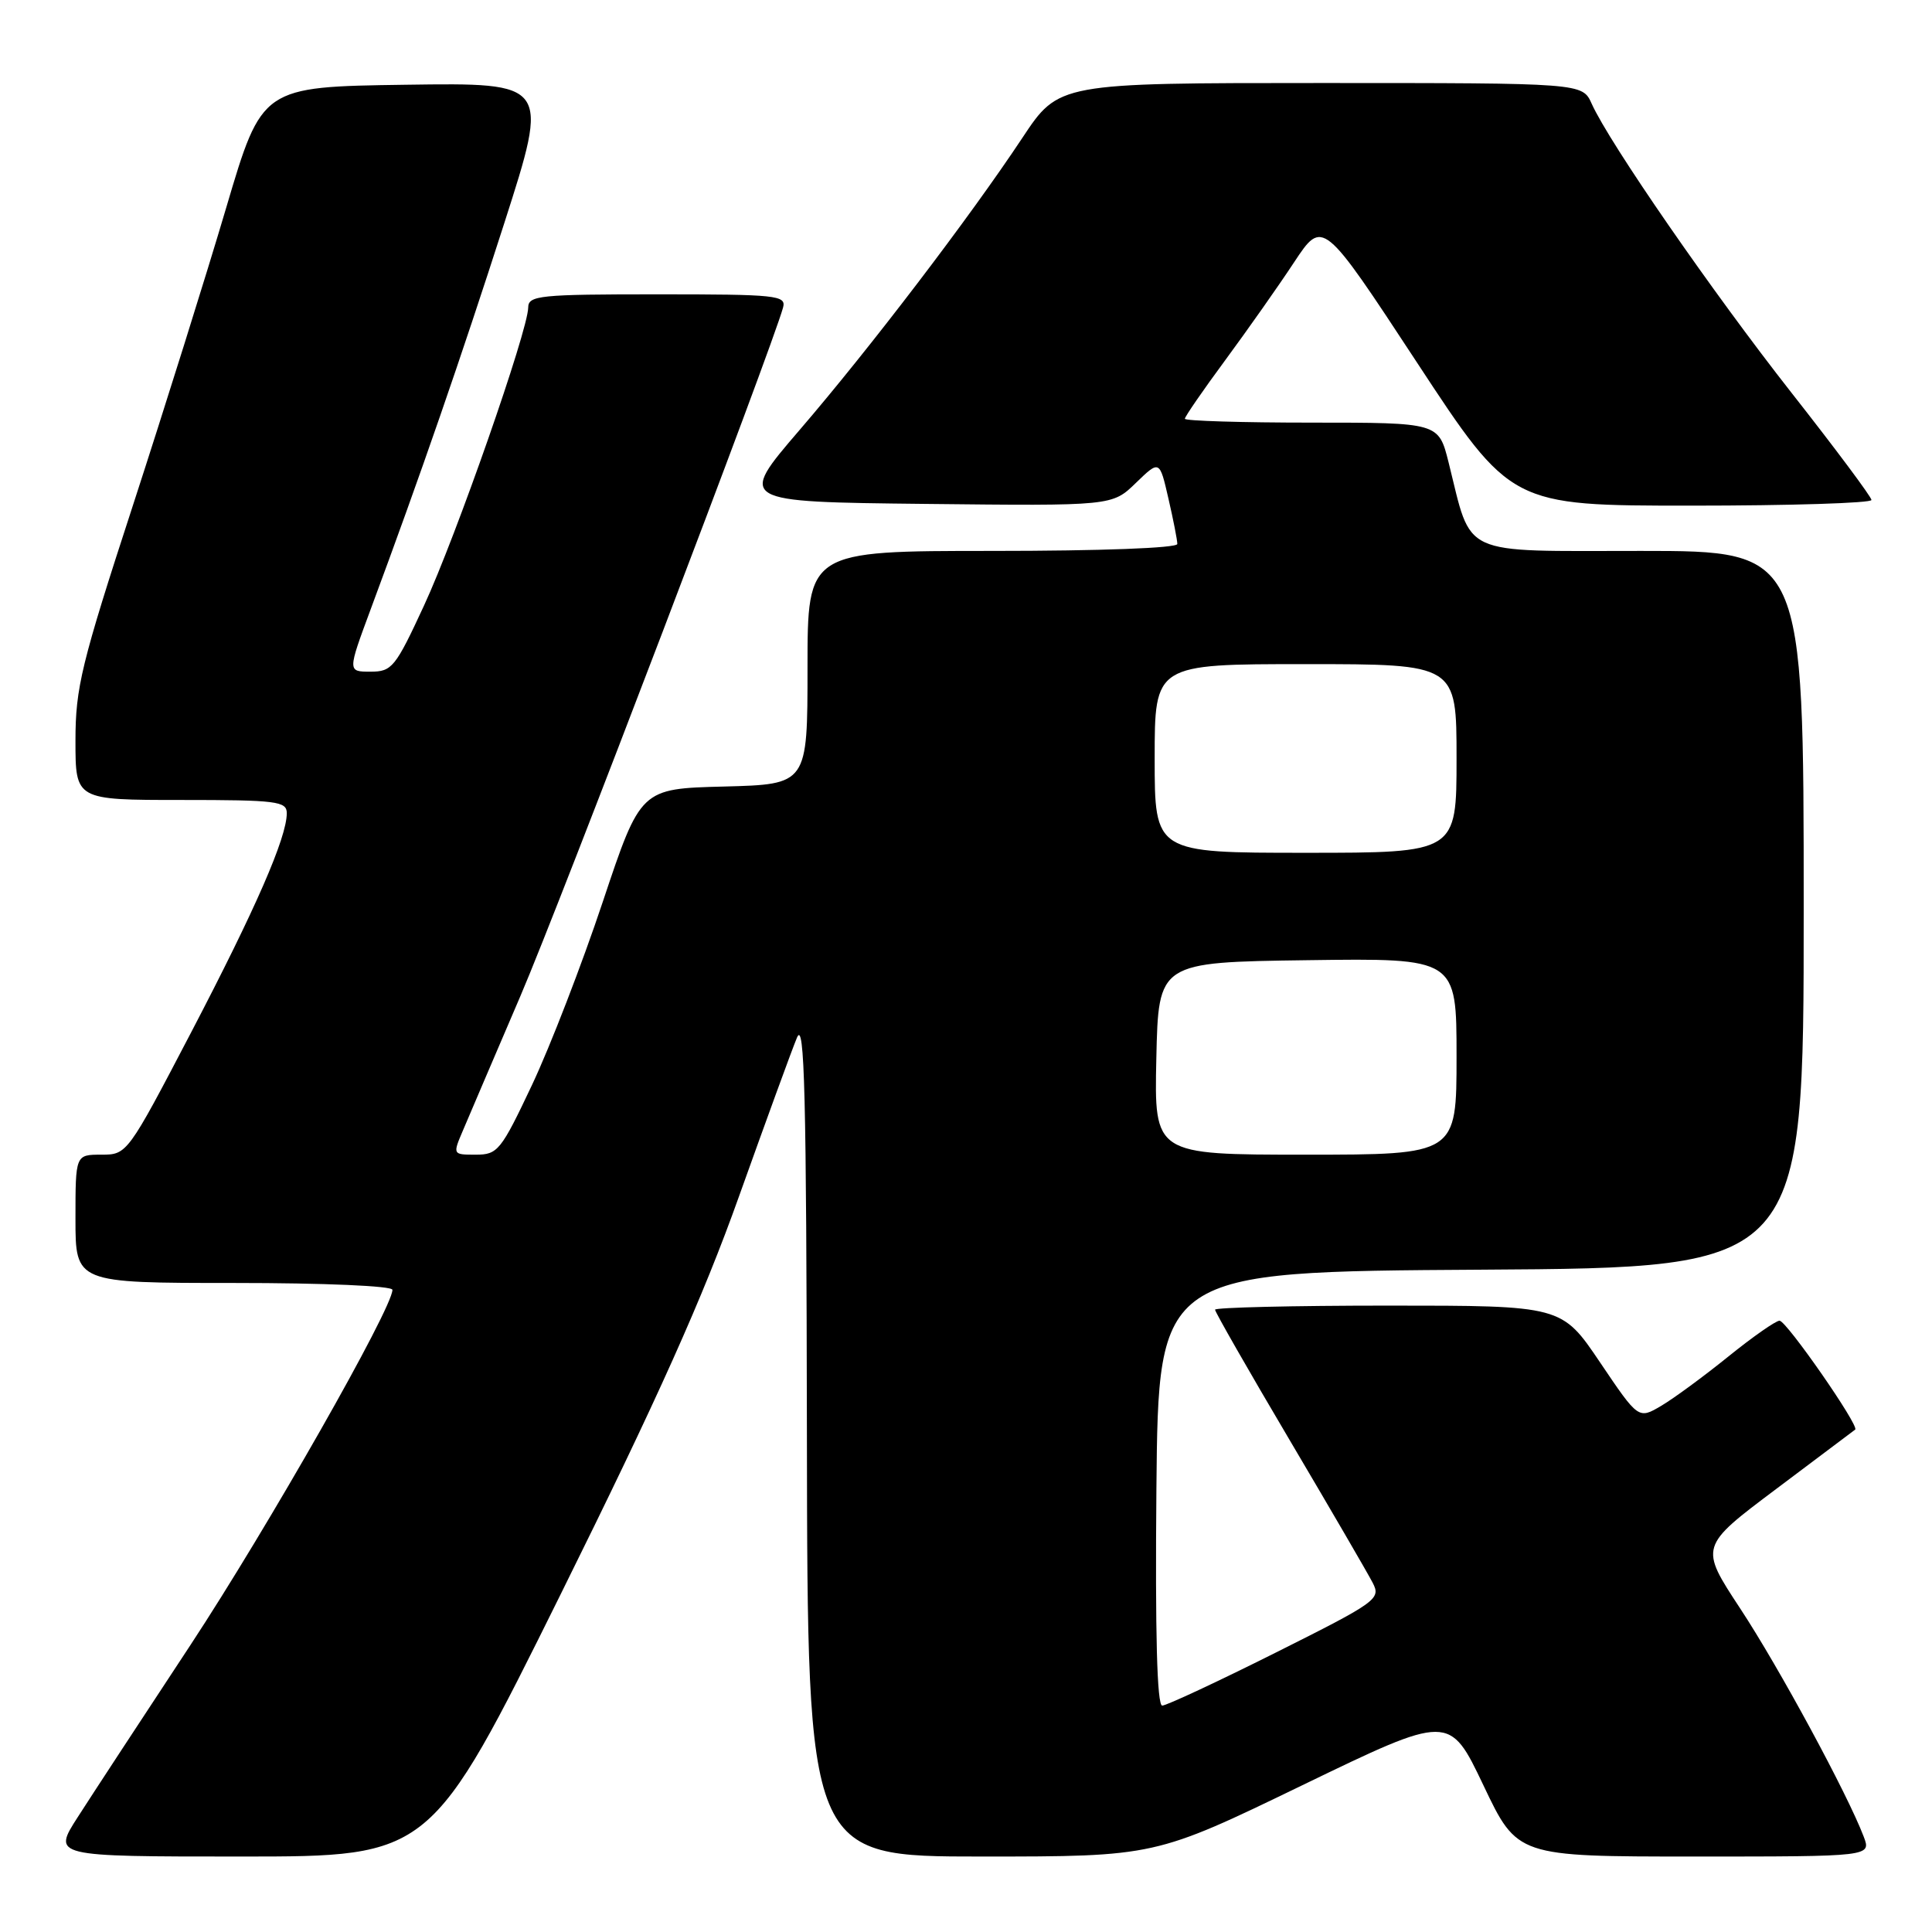 <?xml version="1.0" encoding="UTF-8" standalone="no"?>
<!DOCTYPE svg PUBLIC "-//W3C//DTD SVG 1.1//EN" "http://www.w3.org/Graphics/SVG/1.1/DTD/svg11.dtd" >
<svg xmlns="http://www.w3.org/2000/svg" xmlns:xlink="http://www.w3.org/1999/xlink" version="1.1" viewBox="0 0 256 256">
 <g >
 <path fill="currentColor"
d=" M 74.29 211.25 C 87.16 185.28 93.14 171.95 97.93 158.50 C 101.47 148.60 104.91 139.15 105.60 137.50 C 106.61 135.06 106.85 144.86 106.92 190.25 C 107.00 246.00 107.00 246.00 130.03 246.00 C 153.05 246.00 153.05 246.00 172.55 236.56 C 192.06 227.12 192.06 227.12 196.56 236.56 C 201.05 246.00 201.05 246.00 224.50 246.00 C 247.95 246.00 247.95 246.00 246.95 243.36 C 244.79 237.69 235.74 220.96 230.59 213.14 C 225.19 204.93 225.19 204.93 235.35 197.30 C 240.93 193.11 245.64 189.57 245.82 189.43 C 246.42 188.98 236.71 175.00 235.80 175.00 C 235.30 175.00 232.24 177.14 229.01 179.75 C 225.78 182.36 221.78 185.30 220.12 186.28 C 217.10 188.06 217.10 188.06 212.02 180.53 C 206.94 173.00 206.94 173.00 183.97 173.00 C 171.34 173.00 161.00 173.25 161.00 173.54 C 161.00 173.84 165.44 181.61 170.87 190.79 C 176.30 199.98 181.26 208.50 181.89 209.73 C 183.00 211.87 182.48 212.25 169.04 218.98 C 161.33 222.84 154.56 226.00 154.00 226.00 C 153.31 226.00 153.06 216.46 153.23 197.25 C 153.50 168.50 153.50 168.50 196.25 168.24 C 239.00 167.98 239.00 167.98 239.00 120.49 C 239.00 73.00 239.00 73.00 217.45 73.00 C 193.15 73.00 195.10 73.90 191.94 61.25 C 190.62 56.00 190.62 56.00 173.81 56.00 C 164.56 56.00 157.00 55.77 157.00 55.49 C 157.00 55.21 159.40 51.72 162.34 47.74 C 165.27 43.76 169.39 37.92 171.47 34.76 C 175.27 29.02 175.27 29.02 187.74 48.01 C 200.21 67.00 200.21 67.00 224.11 67.00 C 237.25 67.00 247.99 66.66 247.98 66.25 C 247.97 65.84 243.21 59.46 237.41 52.08 C 226.90 38.70 213.26 18.97 210.91 13.75 C 209.68 11.00 209.68 11.00 174.99 11.00 C 140.29 11.00 140.29 11.00 135.48 18.25 C 128.44 28.87 115.27 46.14 105.93 57.00 C 97.77 66.50 97.77 66.50 122.57 66.77 C 147.37 67.04 147.37 67.04 150.51 63.99 C 153.65 60.95 153.65 60.95 154.82 66.05 C 155.47 68.86 156.00 71.57 156.00 72.08 C 156.00 72.62 145.82 73.00 131.50 73.00 C 107.00 73.00 107.00 73.00 107.00 88.47 C 107.00 103.93 107.00 103.93 95.94 104.22 C 84.88 104.50 84.88 104.50 79.87 119.50 C 77.12 127.75 72.90 138.66 70.50 143.75 C 66.38 152.47 65.95 153.00 63.05 153.00 C 59.97 153.00 59.97 153.00 61.36 149.75 C 62.12 147.96 65.53 139.97 68.95 132.00 C 74.23 119.69 102.33 46.01 103.76 40.75 C 104.20 39.13 102.93 39.00 87.12 39.00 C 71.49 39.00 70.00 39.15 69.99 40.75 C 69.97 43.78 60.42 71.11 56.18 80.25 C 52.39 88.44 51.94 89.00 49.09 89.00 C 46.05 89.00 46.05 89.00 49.11 80.75 C 55.68 63.07 61.11 47.36 66.83 29.54 C 72.79 10.96 72.79 10.96 53.75 11.23 C 34.71 11.50 34.71 11.50 29.98 27.50 C 27.38 36.30 21.82 54.03 17.63 66.91 C 10.76 87.98 10.00 91.10 10.00 98.16 C 10.00 106.00 10.00 106.00 24.00 106.00 C 36.67 106.00 38.00 106.17 38.00 107.75 C 38.00 110.98 33.89 120.39 25.35 136.75 C 16.89 152.94 16.84 153.00 13.43 153.00 C 10.00 153.00 10.00 153.00 10.00 161.50 C 10.00 170.00 10.00 170.00 31.00 170.00 C 43.00 170.00 52.00 170.39 52.00 170.91 C 52.00 173.36 35.44 202.47 25.22 218.00 C 18.88 227.62 12.17 237.86 10.32 240.75 C 6.94 246.00 6.94 246.00 32.00 246.00 C 57.07 246.00 57.07 246.00 74.29 211.25 Z  M 153.22 140.25 C 153.50 127.50 153.50 127.50 173.25 127.23 C 193.00 126.96 193.00 126.96 193.00 139.98 C 193.00 153.00 193.00 153.00 172.97 153.00 C 152.94 153.00 152.94 153.00 153.22 140.25 Z  M 153.00 100.50 C 153.00 88.00 153.00 88.00 173.00 88.00 C 193.00 88.00 193.00 88.00 193.00 100.50 C 193.00 113.00 193.00 113.00 173.00 113.00 C 153.00 113.00 153.00 113.00 153.00 100.50 Z "/>
</g>
</svg>